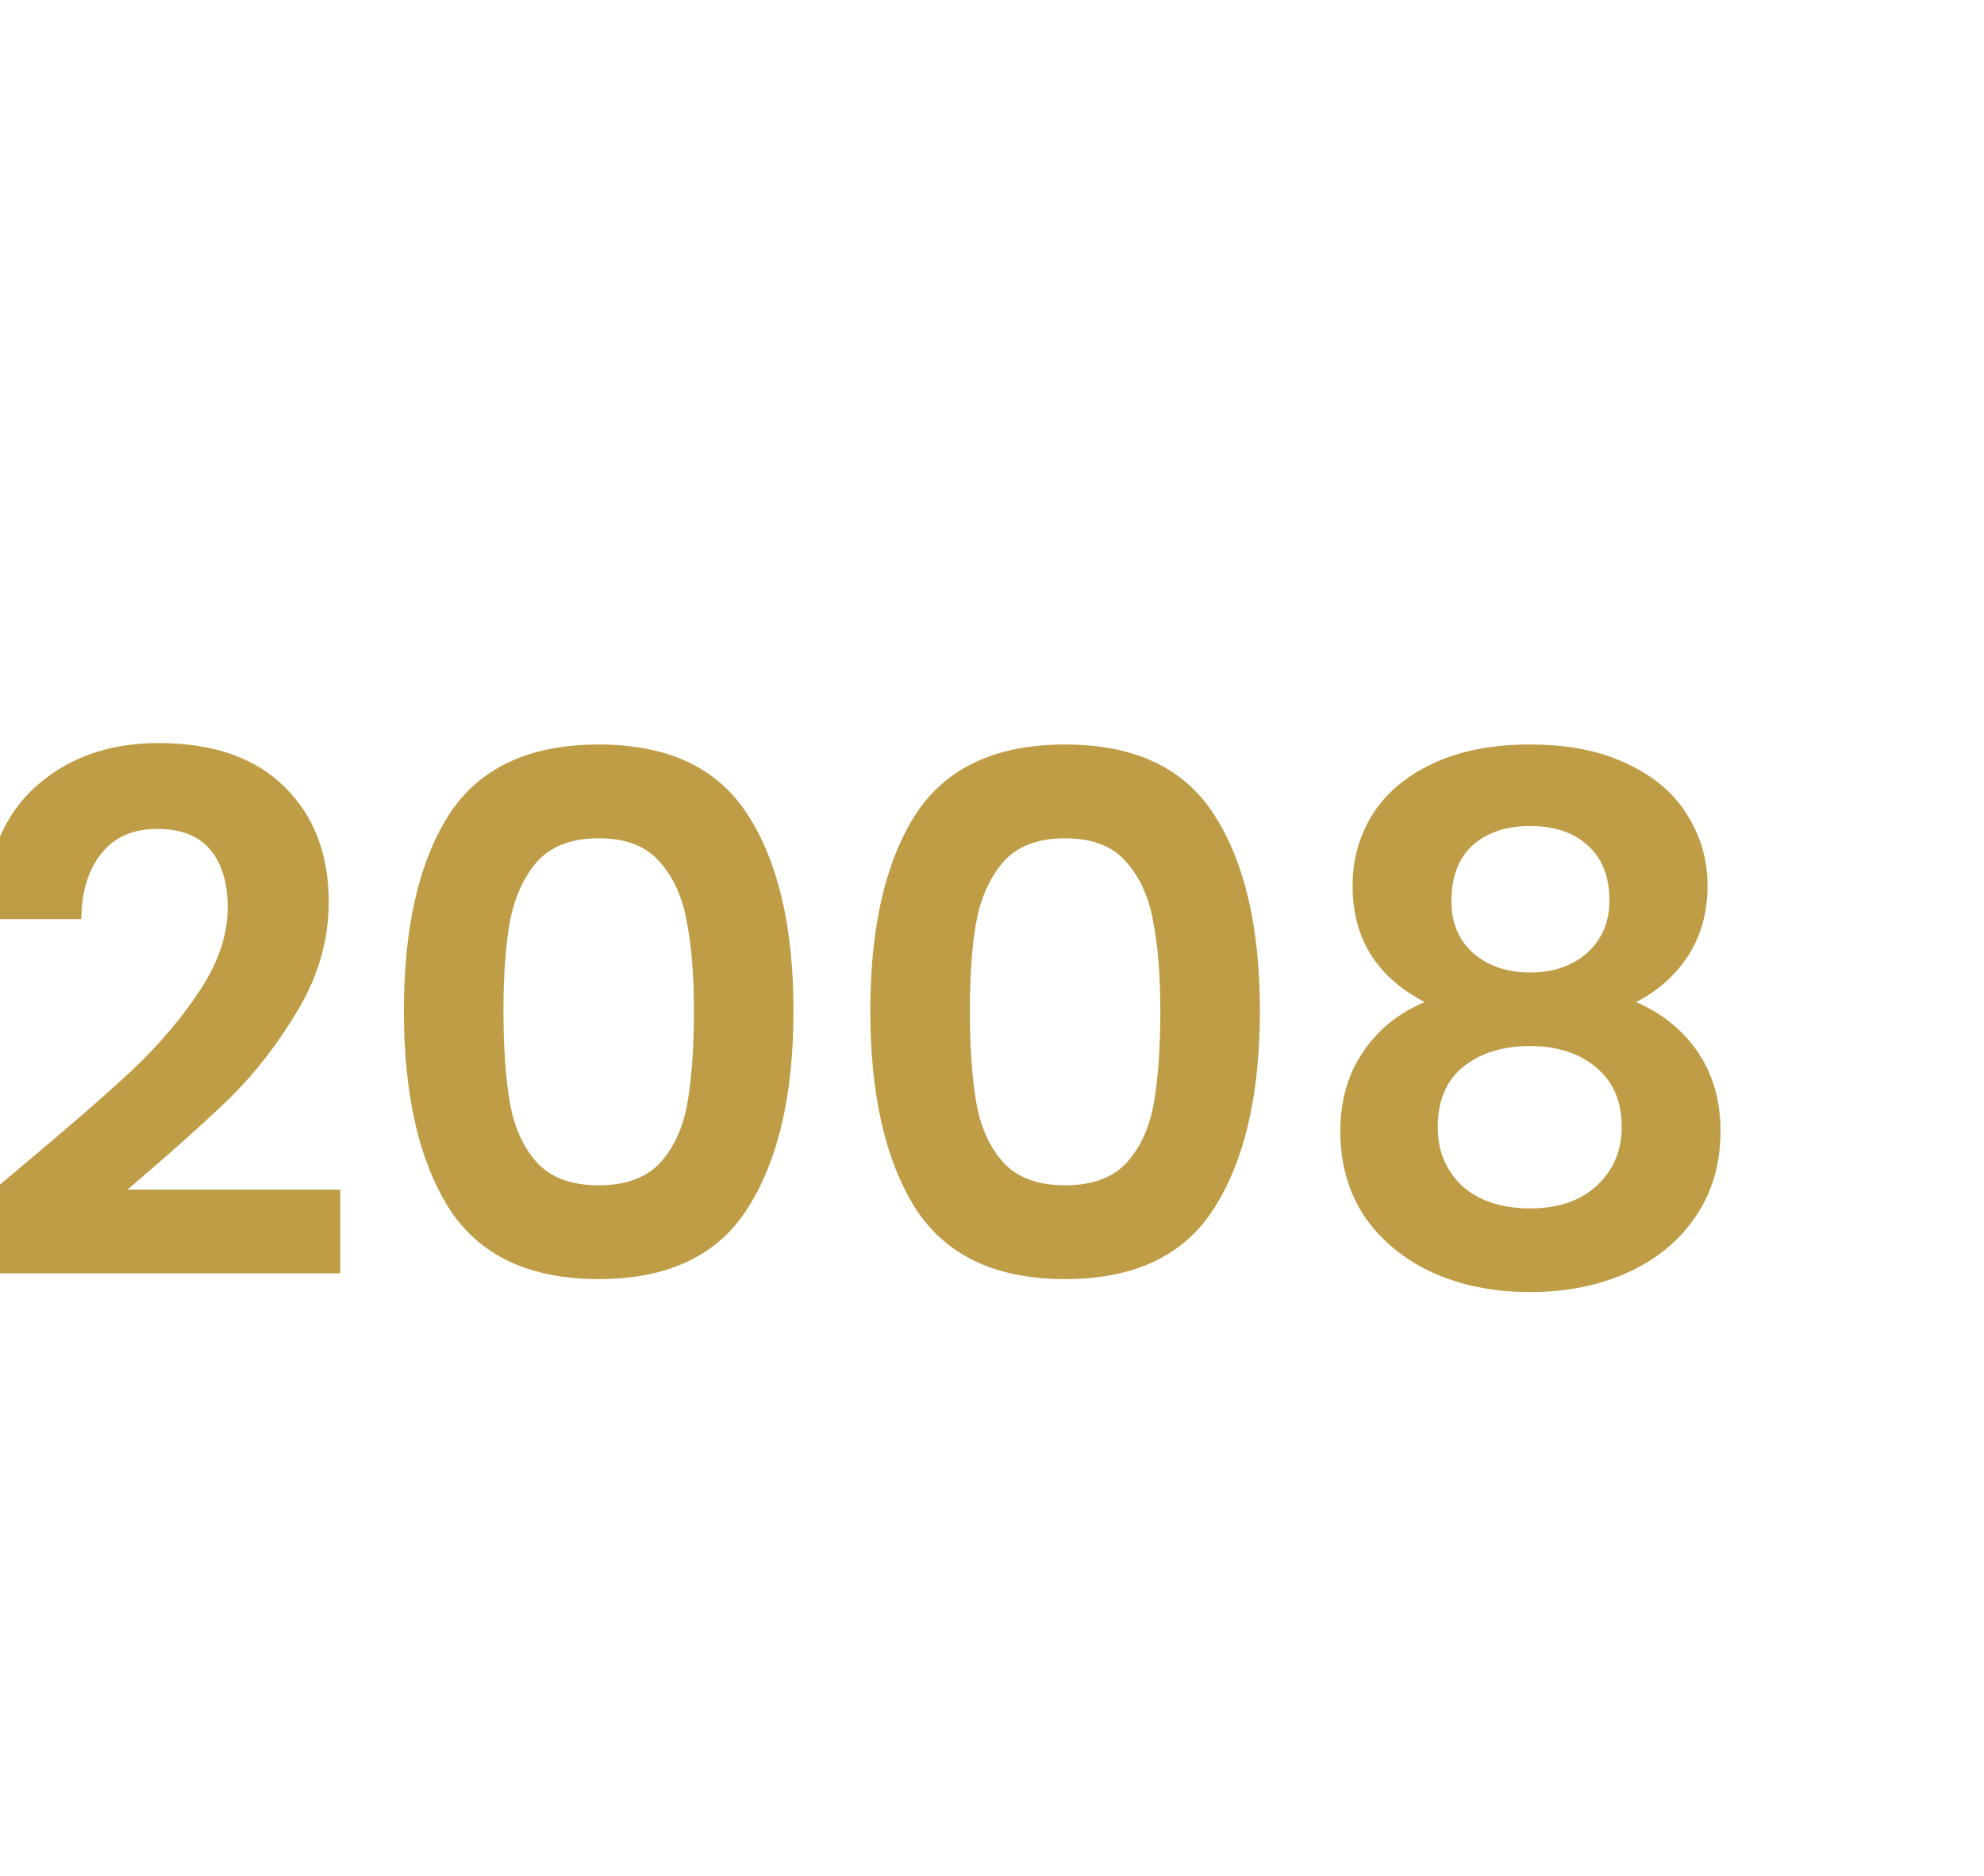 <svg width="110" height="104" viewBox="0 0 110 104" fill="none" xmlns="http://www.w3.org/2000/svg">
<g filter="url(#filter0_ii_483_150)">
<path d="M0 52C0 23.281 23.281 0 52 0H58C86.719 0 110 23.281 110 52C110 80.719 86.719 104 58 104H52C23.281 104 0 80.719 0 52Z" fill="white"/>
<g filter="url(#filter1_i_483_150)">
<path d="M8.185 60.68C10.745 58.547 12.785 56.773 14.305 55.36C15.825 53.92 17.091 52.427 18.105 50.88C19.118 49.333 19.625 47.813 19.625 46.32C19.625 44.96 19.305 43.893 18.665 43.12C18.025 42.347 17.038 41.96 15.705 41.96C14.371 41.96 13.345 42.413 12.625 43.32C11.905 44.2 11.531 45.413 11.505 46.96H6.065C6.171 43.76 7.118 41.333 8.905 39.68C10.718 38.027 13.011 37.2 15.785 37.2C18.825 37.2 21.158 38.013 22.785 39.64C24.411 41.24 25.225 43.36 25.225 46C25.225 48.08 24.665 50.067 23.545 51.96C22.425 53.853 21.145 55.507 19.705 56.92C18.265 58.307 16.385 59.987 14.065 61.96H25.865V66.6H6.105V62.44L8.185 60.68ZM29.393 52.04C29.393 47.427 30.22 43.813 31.873 41.2C33.553 38.587 36.327 37.28 40.193 37.28C44.06 37.28 46.82 38.587 48.473 41.2C50.153 43.813 50.993 47.427 50.993 52.04C50.993 56.68 50.153 60.32 48.473 62.96C46.82 65.6 44.06 66.92 40.193 66.92C36.327 66.92 33.553 65.6 31.873 62.96C30.22 60.32 29.393 56.68 29.393 52.04ZM45.473 52.04C45.473 50.067 45.34 48.413 45.073 47.08C44.833 45.72 44.327 44.613 43.553 43.76C42.807 42.907 41.687 42.48 40.193 42.48C38.7 42.48 37.567 42.907 36.793 43.76C36.047 44.613 35.54 45.72 35.273 47.08C35.033 48.413 34.913 50.067 34.913 52.04C34.913 54.067 35.033 55.773 35.273 57.16C35.513 58.52 36.02 59.627 36.793 60.48C37.567 61.307 38.7 61.72 40.193 61.72C41.687 61.72 42.82 61.307 43.593 60.48C44.367 59.627 44.873 58.52 45.113 57.16C45.353 55.773 45.473 54.067 45.473 52.04ZM55.253 52.04C55.253 47.427 56.08 43.813 57.733 41.2C59.413 38.587 62.186 37.28 66.053 37.28C69.919 37.28 72.68 38.587 74.333 41.2C76.013 43.813 76.853 47.427 76.853 52.04C76.853 56.68 76.013 60.32 74.333 62.96C72.68 65.6 69.919 66.92 66.053 66.92C62.186 66.92 59.413 65.6 57.733 62.96C56.08 60.32 55.253 56.68 55.253 52.04ZM71.333 52.04C71.333 50.067 71.2 48.413 70.933 47.08C70.693 45.72 70.186 44.613 69.413 43.76C68.666 42.907 67.546 42.48 66.053 42.48C64.559 42.48 63.426 42.907 62.653 43.76C61.906 44.613 61.4 45.72 61.133 47.08C60.893 48.413 60.773 50.067 60.773 52.04C60.773 54.067 60.893 55.773 61.133 57.16C61.373 58.52 61.88 59.627 62.653 60.48C63.426 61.307 64.559 61.72 66.053 61.72C67.546 61.72 68.68 61.307 69.453 60.48C70.226 59.627 70.733 58.52 70.973 57.16C71.213 55.773 71.333 54.067 71.333 52.04ZM85.992 51.56C83.326 50.173 81.992 48.027 81.992 45.12C81.992 43.68 82.352 42.373 83.072 41.2C83.819 40 84.925 39.053 86.392 38.36C87.885 37.64 89.699 37.28 91.832 37.28C93.966 37.28 95.766 37.64 97.232 38.36C98.725 39.053 99.832 40 100.552 41.2C101.299 42.373 101.672 43.68 101.672 45.12C101.672 46.587 101.312 47.88 100.592 49C99.872 50.093 98.912 50.947 97.712 51.56C99.179 52.2 100.326 53.133 101.152 54.36C101.979 55.587 102.392 57.04 102.392 58.72C102.392 60.533 101.926 62.12 100.992 63.48C100.086 64.813 98.832 65.84 97.232 66.56C95.632 67.28 93.832 67.64 91.832 67.64C89.832 67.64 88.032 67.28 86.432 66.56C84.859 65.84 83.606 64.813 82.672 63.48C81.766 62.12 81.312 60.533 81.312 58.72C81.312 57.04 81.725 55.587 82.552 54.36C83.379 53.107 84.525 52.173 85.992 51.56ZM96.232 45.92C96.232 44.613 95.832 43.6 95.032 42.88C94.259 42.16 93.192 41.8 91.832 41.8C90.499 41.8 89.432 42.16 88.632 42.88C87.859 43.6 87.472 44.627 87.472 45.96C87.472 47.16 87.872 48.12 88.672 48.84C89.499 49.56 90.552 49.92 91.832 49.92C93.112 49.92 94.165 49.56 94.992 48.84C95.819 48.093 96.232 47.12 96.232 45.92ZM91.832 54C90.312 54 89.072 54.387 88.112 55.16C87.179 55.933 86.712 57.04 86.712 58.48C86.712 59.813 87.165 60.907 88.072 61.76C89.005 62.587 90.259 63 91.832 63C93.406 63 94.645 62.573 95.552 61.72C96.459 60.867 96.912 59.787 96.912 58.48C96.912 57.067 96.445 55.973 95.512 55.2C94.579 54.4 93.352 54 91.832 54Z" fill="#BF9D46"/>
</g>
</g>
<defs>
<filter id="filter0_ii_483_150" x="-4" y="-4" width="114" height="112" filterUnits="userSpaceOnUse" color-interpolation-filters="sRGB">
<feFlood flood-opacity="0" result="BackgroundImageFix"/>
<feBlend mode="normal" in="SourceGraphic" in2="BackgroundImageFix" result="shape"/>
<feColorMatrix in="SourceAlpha" type="matrix" values="0 0 0 0 0 0 0 0 0 0 0 0 0 0 0 0 0 0 127 0" result="hardAlpha"/>
<feOffset dx="-7" dy="-7"/>
<feGaussianBlur stdDeviation="2"/>
<feComposite in2="hardAlpha" operator="arithmetic" k2="-1" k3="1"/>
<feColorMatrix type="matrix" values="0 0 0 0 0 0 0 0 0 0 0 0 0 0 0 0 0 0 0.25 0"/>
<feBlend mode="normal" in2="shape" result="effect1_innerShadow_483_150"/>
<feColorMatrix in="SourceAlpha" type="matrix" values="0 0 0 0 0 0 0 0 0 0 0 0 0 0 0 0 0 0 127 0" result="hardAlpha"/>
<feOffset dy="7"/>
<feGaussianBlur stdDeviation="2"/>
<feComposite in2="hardAlpha" operator="arithmetic" k2="-1" k3="1"/>
<feColorMatrix type="matrix" values="0 0 0 0 0 0 0 0 0 0 0 0 0 0 0 0 0 0 0.25 0"/>
<feBlend mode="normal" in2="effect1_innerShadow_483_150" result="effect2_innerShadow_483_150"/>
</filter>
<filter id="filter1_i_483_150" x="6.065" y="37.2" width="96.327" height="34.44" filterUnits="userSpaceOnUse" color-interpolation-filters="sRGB">
<feFlood flood-opacity="0" result="BackgroundImageFix"/>
<feBlend mode="normal" in="SourceGraphic" in2="BackgroundImageFix" result="shape"/>
<feColorMatrix in="SourceAlpha" type="matrix" values="0 0 0 0 0 0 0 0 0 0 0 0 0 0 0 0 0 0 127 0" result="hardAlpha"/>
<feOffset dy="4"/>
<feGaussianBlur stdDeviation="2"/>
<feComposite in2="hardAlpha" operator="arithmetic" k2="-1" k3="1"/>
<feColorMatrix type="matrix" values="0 0 0 0 0 0 0 0 0 0 0 0 0 0 0 0 0 0 0.25 0"/>
<feBlend mode="normal" in2="shape" result="effect1_innerShadow_483_150"/>
</filter>
</defs>
</svg>
